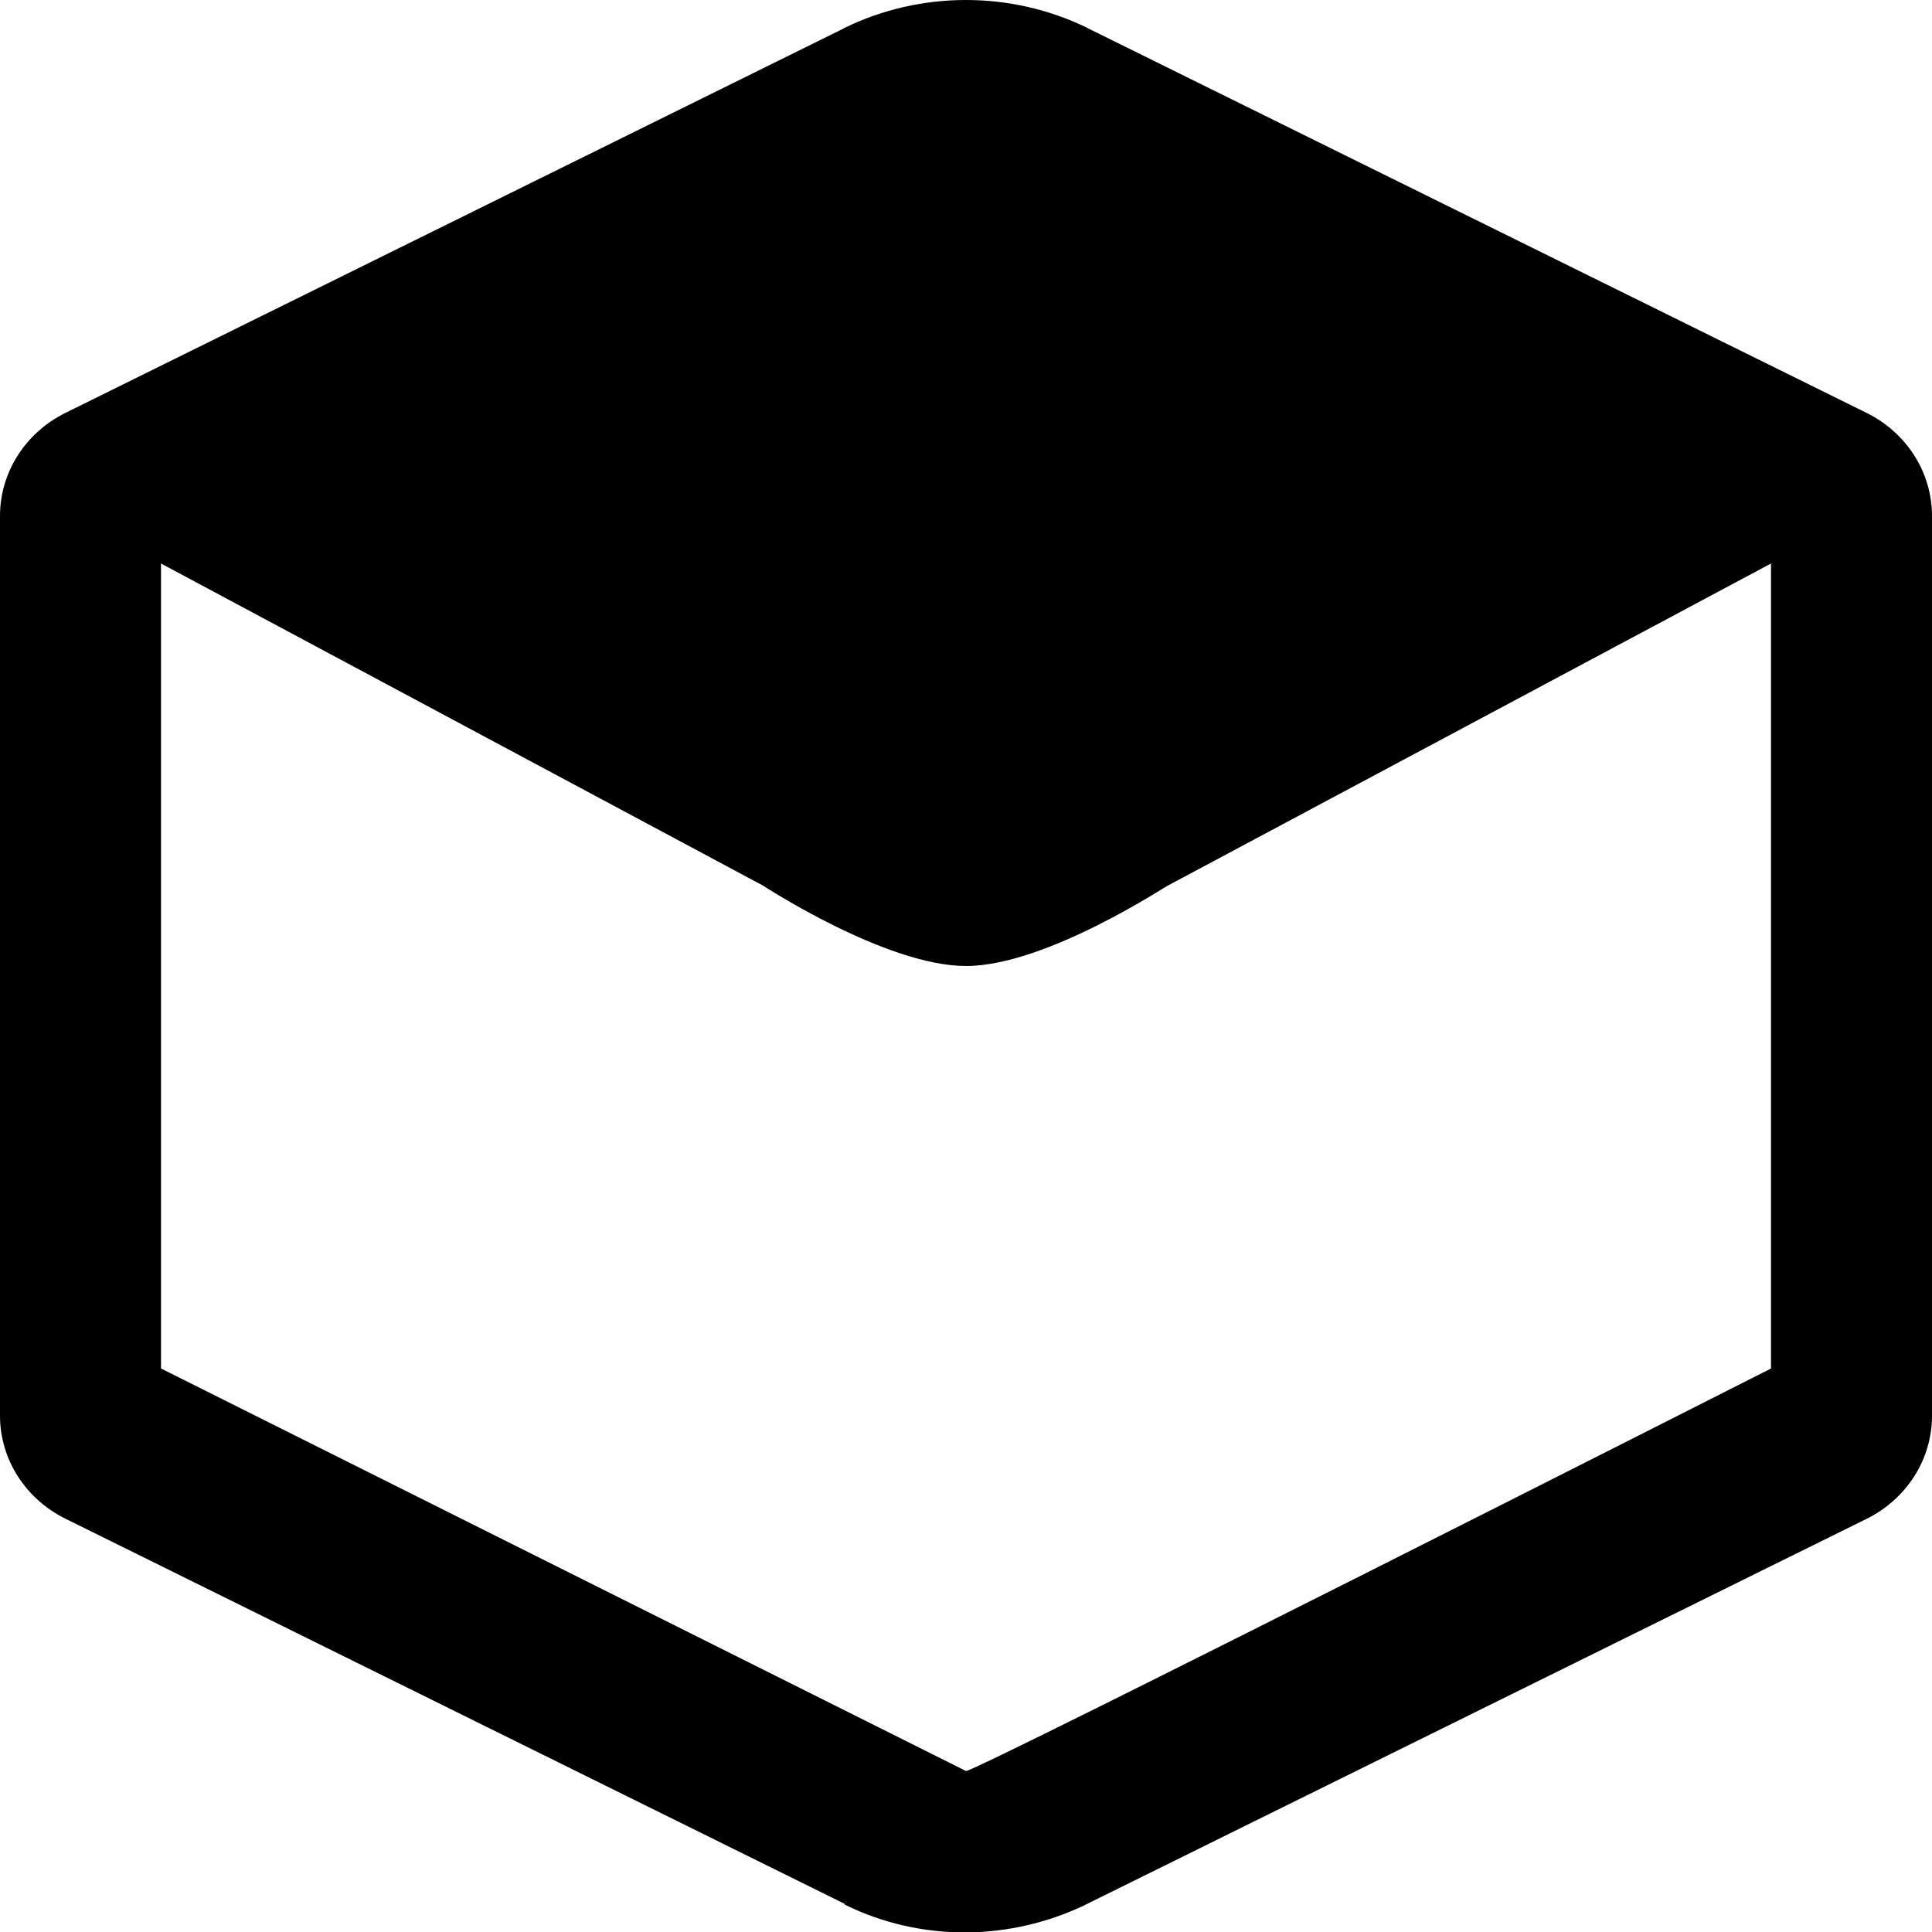 <?xml version="1.0" encoding="utf-8"?>
<svg xmlns="http://www.w3.org/2000/svg" width="24px" height="24px" viewBox="0 0 96 96" xmlns:bx="https://boxy-svg.com">
  <g fill="none" fill-rule="nonzero" stroke="none" stroke-width="1" stroke-linecap="butt" stroke-linejoin="miter" stroke-miterlimit="10" stroke-dasharray="" stroke-dashoffset="0" font-family="none" font-weight="none" font-size="none" text-anchor="none" style="mix-blend-mode: normal; transform-origin: 40px 40px 0px;" transform="matrix(1, 0, 0, 1, -38, -40)">
    <path d="M0,172v-172h172v172z" fill="none"/>
    <g fill="currentColor">
      <path d="M 85.984 40 C 83.914 40.002 81.842 40.465 79.946 41.396 C 79.939 41.4 79.935 41.405 79.93 41.41 L 41.249 60.517 C 39.253 61.506 37.999 63.483 38 65.639 L 38 110.341 C 37.999 112.498 39.253 114.474 41.249 115.462 L 79.969 134.601 C 79.971 134.601 79.974 134.641 79.977 134.641 C 83.781 136.515 88.253 136.463 92.063 134.585 C 92.065 134.582 92.068 134.58 92.07 134.578 L 130.751 115.47 C 132.747 114.481 134.001 112.505 134 110.349 L 134 65.639 C 134.001 63.483 132.747 61.506 130.751 60.517 L 92.054 41.403 C 92.047 41.398 92.039 41.391 92.031 41.387 C 90.13 40.459 88.055 39.998 85.984 40 Z M 86 88 C 90 88 96.039 83.955 96.039 84 L 126 68 L 126 108 C 126 108 86.277 128.136 86 128 L 46 108 L 46 68 L 75.903 84 C 75.903 83.993 82 88 86 88 Z" style=""/>
    </g>
  </g>
  <defs>
    <bx:grid x="0" y="0" width="4" height="4"/>
    <bx:export>
      <bx:file format="svg"/>
    </bx:export>
  </defs>
</svg>